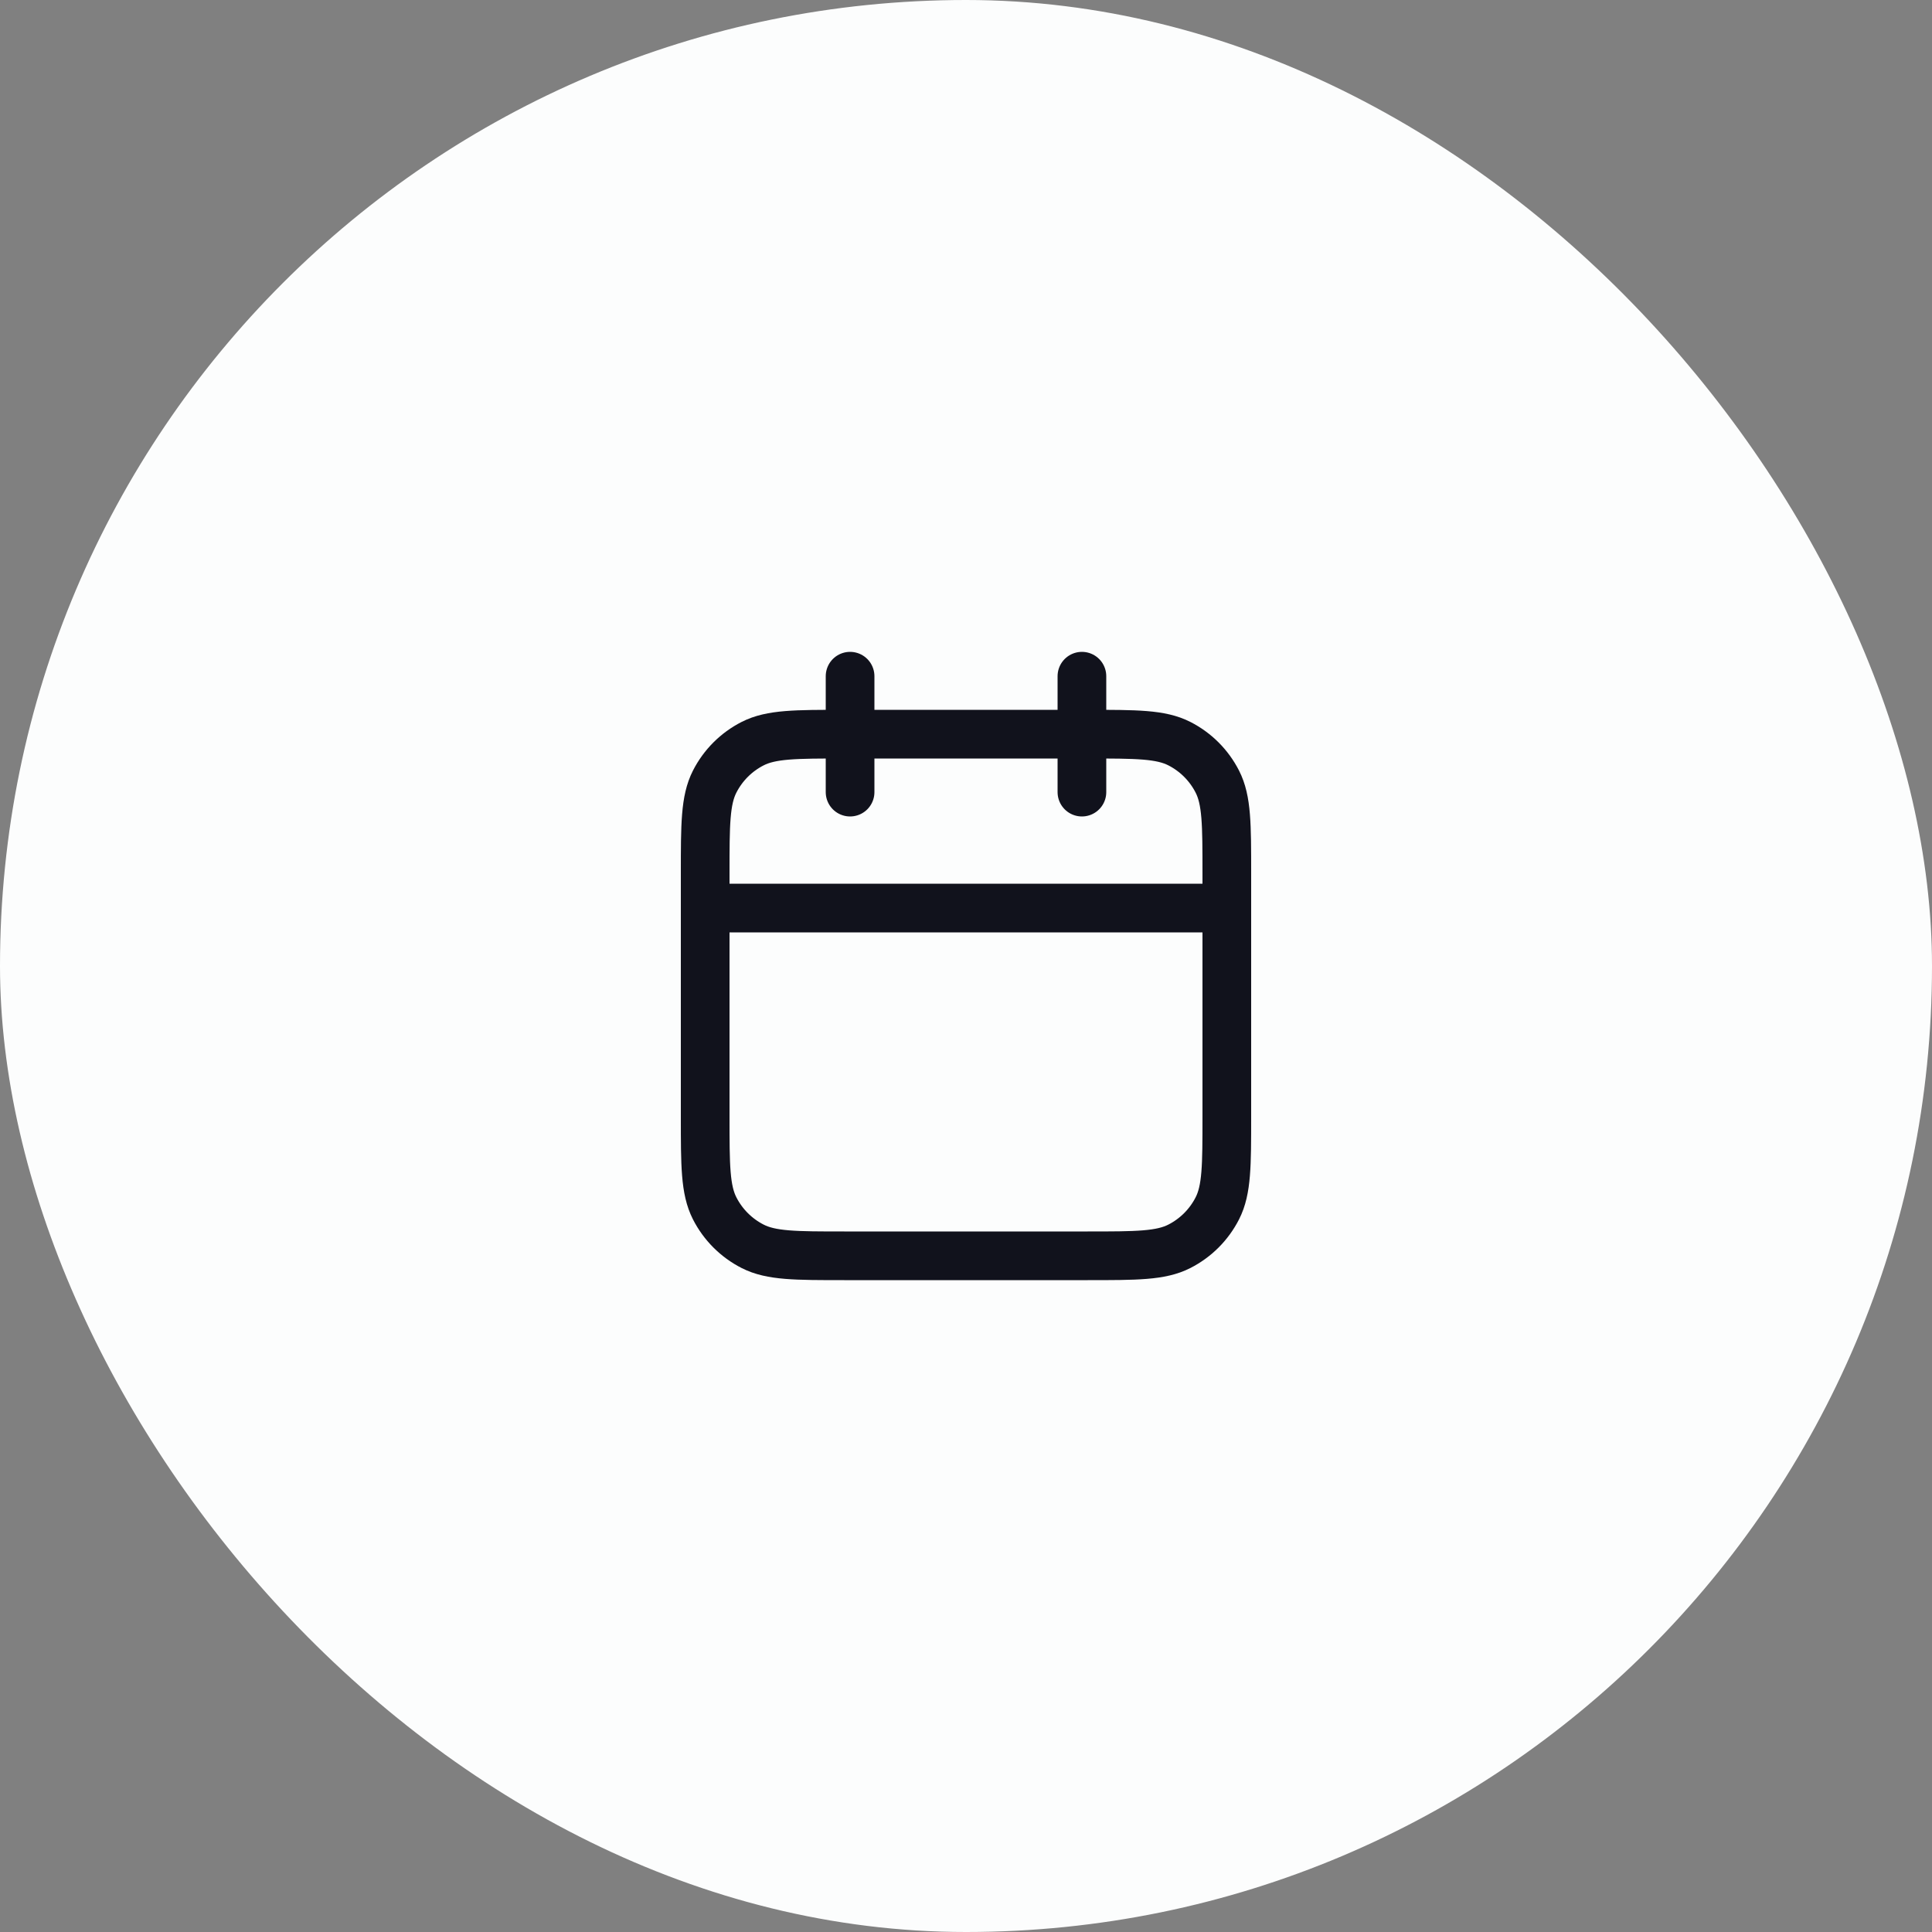 <svg width="50" height="50" viewBox="0 0 50 50" fill="none" xmlns="http://www.w3.org/2000/svg">
<rect x="0" y="0" width="50" height="50" fill="#808080" stroke="none"/>
<rect width="50" height="50" rx="25" fill="#FCFDFD"/>
<path d="M31.75 23.5H18.25M28 17.5V20.5M22 17.5V20.5M21.85 32.5H28.15C29.41 32.5 30.04 32.5 30.521 32.255C30.945 32.039 31.289 31.695 31.505 31.271C31.75 30.79 31.75 30.16 31.75 28.9V22.6C31.75 21.34 31.75 20.71 31.505 20.229C31.289 19.805 30.945 19.461 30.521 19.245C30.04 19 29.41 19 28.15 19H21.85C20.59 19 19.96 19 19.479 19.245C19.055 19.461 18.711 19.805 18.495 20.229C18.25 20.71 18.25 21.34 18.25 22.6V28.9C18.25 30.16 18.25 30.79 18.495 31.271C18.711 31.695 19.055 32.039 19.479 32.255C19.96 32.5 20.59 32.5 21.85 32.5Z" stroke="#11121C" stroke-width="1.26" stroke-linecap="round" stroke-linejoin="round"/>
</svg>
